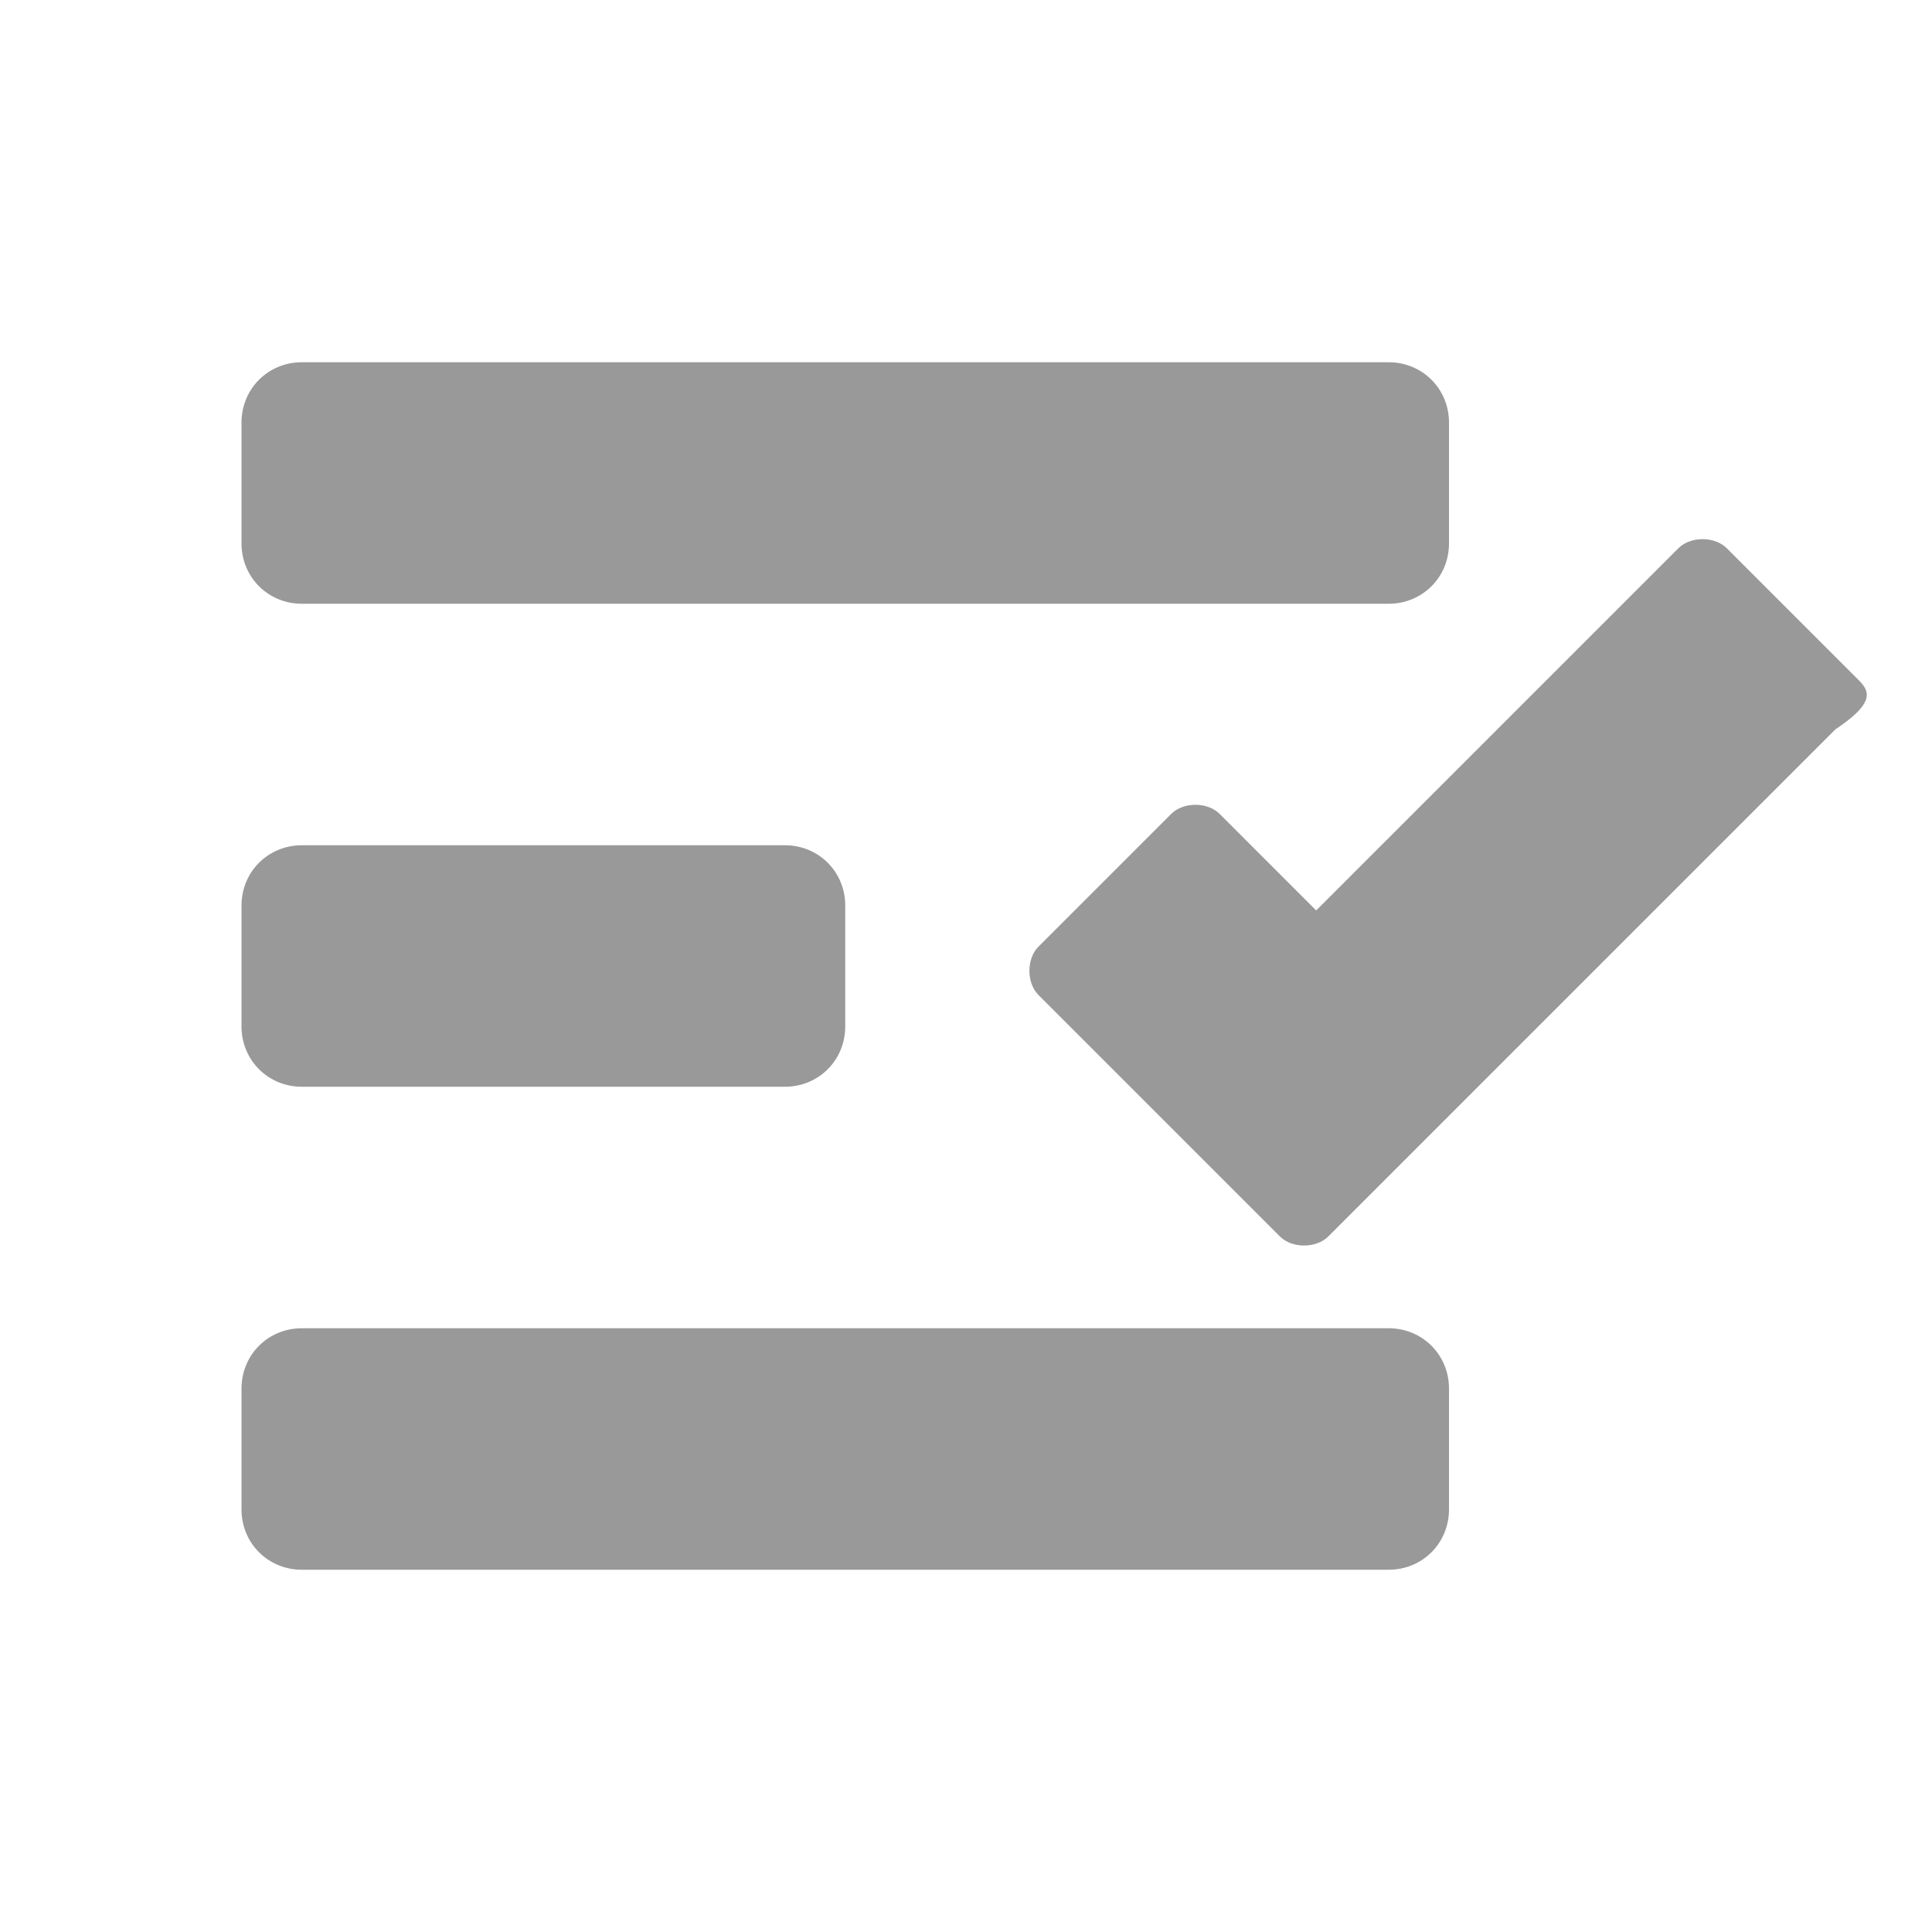 <svg xmlns="http://www.w3.org/2000/svg" viewBox="0 0 16 16" width="16" height="16">
<cis-name>checked</cis-name>
<path fill="#999999" d="M2,4.5v-1C2,3.22,2.22,3,2.5,3h9C11.78,3,12,3.22,12,3.5v1C12,4.78,11.78,5,11.5,5h-9C2.22,5,2,4.78,2,4.5z
	 M2.5,9h4C6.78,9,7,8.78,7,8.5v-1C7,7.22,6.78,7,6.5,7h-4C2.22,7,2,7.22,2,7.5v1C2,8.78,2.22,9,2.5,9z M2.5,13h9
	c0.28,0,0.5-0.22,0.5-0.5v-1c0-0.28-0.22-0.5-0.5-0.5h-9C2.22,11,2,11.22,2,11.5v1C2,12.78,2.22,13,2.5,13z M15.4,5.64l-1.1-1.1
	c-0.1-0.1-0.3-0.1-0.4,0l-3,3l-0.8-0.8c-0.1-0.1-0.3-0.1-0.4,0l-1.1,1.1c-0.1,0.1-0.1,0.3,0,0.4l2,2c0.1,0.1,0.3,0.1,0.4,0l4.2-4.2
	C15.5,5.84,15.5,5.74,15.4,5.64z"/>
</svg>
